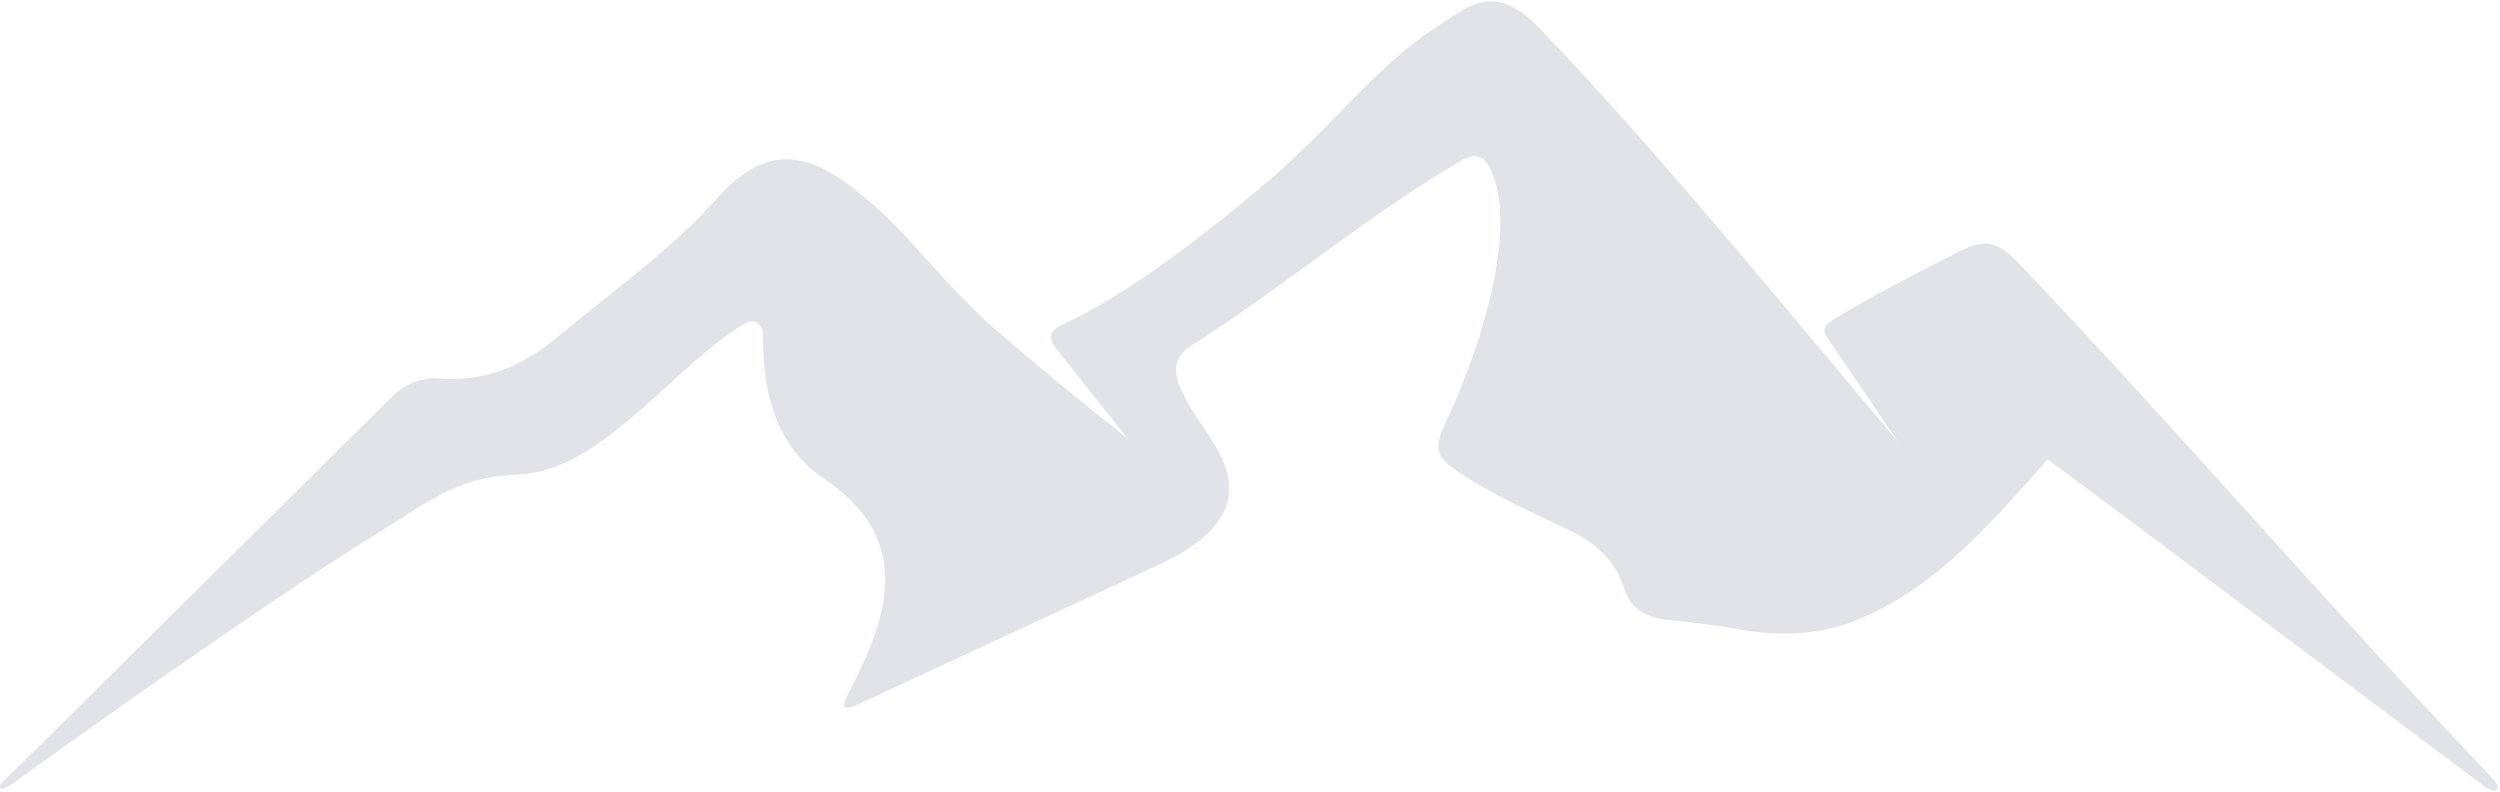 <svg width="1001" height="317" viewBox="0 0 1001 317" fill="none" xmlns="http://www.w3.org/2000/svg">
<path d="M476.239 138.913C471.261 142.579 469.76 146.581 471.755 153.07C476.264 165.091 482.768 170.594 489.128 183.277C499.277 204.613 482.267 218.121 461.95 227.075C423.149 245.121 380.99 264.608 342.19 282.656C337.888 284.657 337.1 282.656 339.188 278.654C355.197 248.137 367.203 216.119 329.128 191.157C301.167 171.595 306.67 134.574 305.169 131.573C304.168 129.071 301.362 127.889 299.165 129.071C286.158 136.075 269.149 153.085 256.449 164.215C241.927 176.525 226.596 189.11 207.265 190.019C181.605 191.225 174.096 199.61 143.272 218.439C104.06 243.134 32.02 294.163 4.502 314.174C0.373 317.175 -1.501 315.589 1.5 312.673C19.514 295.163 101.058 214.118 156.372 159.392C161.732 154.089 167.973 150.953 175.643 151.559C194.191 153.023 209.665 146.411 223.667 134.598C245.222 116.411 268.577 100.315 287.449 79.037C305.035 59.209 321.239 60.533 338.239 72.863C361.246 89.549 367.704 102.557 394.134 128.044C412.813 144.441 432.052 160.2 451.611 175.715C441.531 163.113 433.182 152.513 423.235 140.077C419.412 135.299 420.028 132.482 425.236 130.072C452.176 117.603 483.243 93.369 509.192 71.366C536.797 47.026 553.807 23.513 578.307 8.795C591.828 -1.001 601.408 -4.503 617.123 11.968C665.368 62.536 714.169 122.519 760.033 177.015C750.652 163.213 741.272 149.412 732.078 135.887C729.826 132.573 729.904 130.678 733.406 128.435C748.132 119.003 772.442 106.856 783.48 101.152C794.599 95.405 799.661 96.284 808.441 105.513C872.252 172.595 932.83 243.312 998.053 311.672C1001.76 315.556 1000.05 318.605 994.551 314.674C985.546 308.242 878.234 227.203 819.872 183.907C798.153 208.442 776.514 233.986 745.702 247.351C729.501 254.378 712.664 255.019 695.62 251.862C686.135 250.105 676.584 249.159 667.03 248.092C659.045 247.2 652.92 243.789 650.348 235.694C646.692 224.186 638.621 217.206 627.954 212.12C613.204 205.086 598.201 198.449 584.512 189.374C574.599 182.803 573.896 179.662 579.026 168.825C592.163 141.078 607.544 93.552 597.539 69.36C594.503 62.02 590.826 60.816 583.93 64.92C546.384 87.266 512.977 115.55 476.239 138.913Z" fill="#E2E2E9"/>
</svg>

